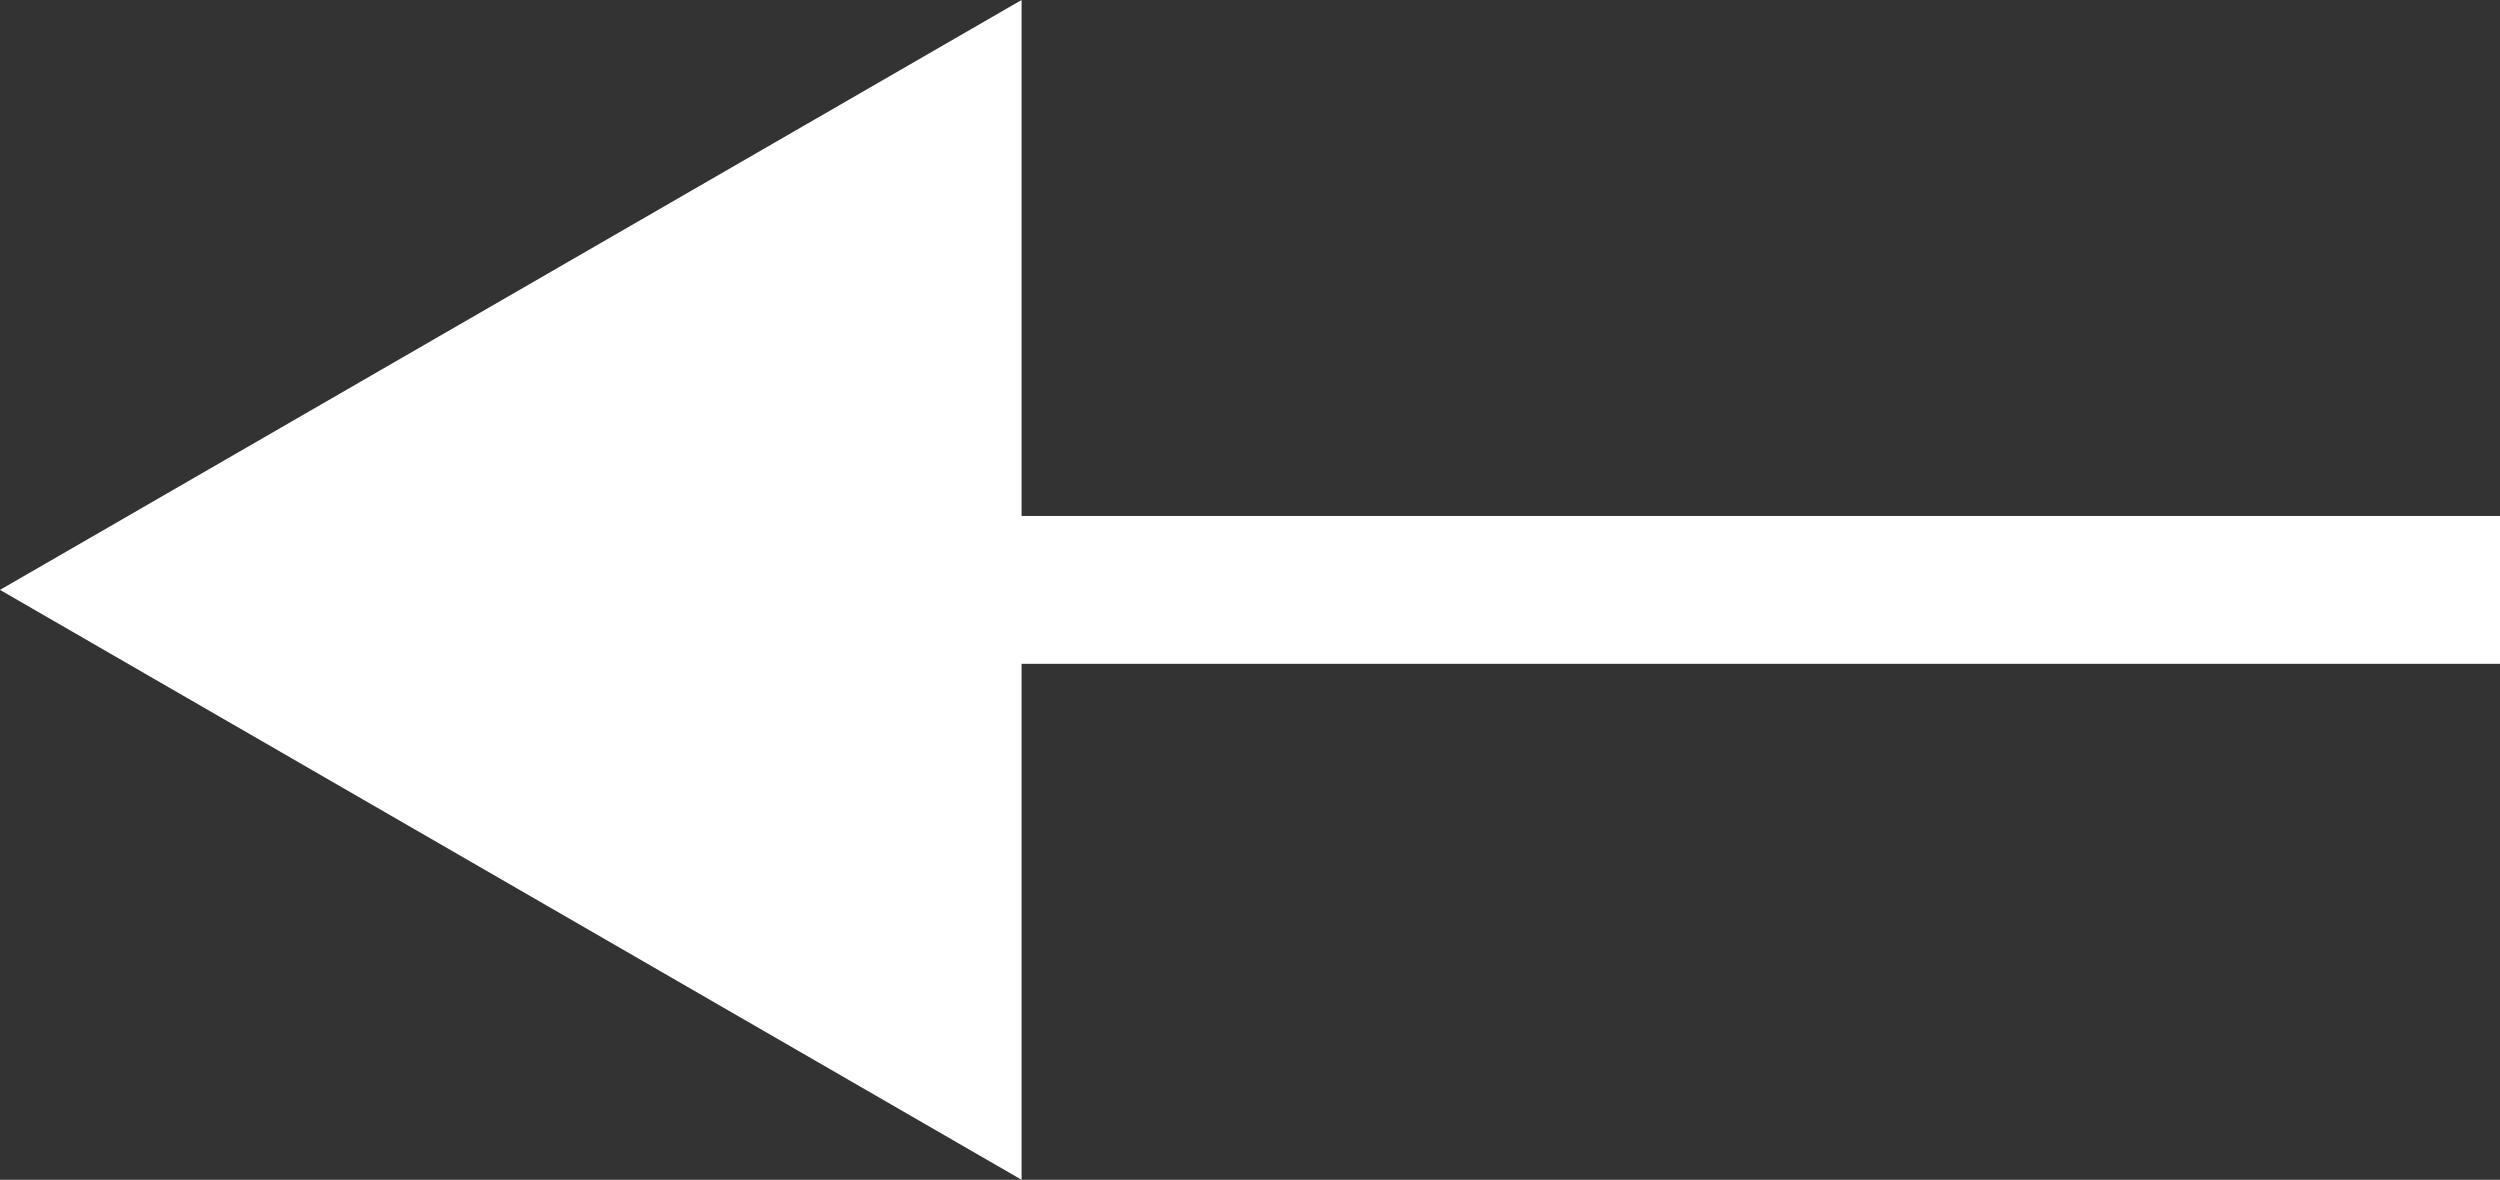 <svg id="Layer_1" data-name="Layer 1" xmlns="http://www.w3.org/2000/svg" width="16.91" height="7.98" viewBox="0 0 16.91 7.98">
  <rect x="0" y="0" width="16.91" height="7.98" fill="#333333" stroke="none"/>
  <defs>
    <style>
      .cls-1 {
        fill: #fff;
      }
    </style>
  </defs>
  <title>icon-prev-arrow</title>
  <g>
    <rect class="cls-1" x="5.91" y="3.49" width="11" height="1"/>
    <polygon class="cls-1" points="6.91 0 0 3.99 6.91 7.98 6.91 0"/>
  </g>
</svg>
